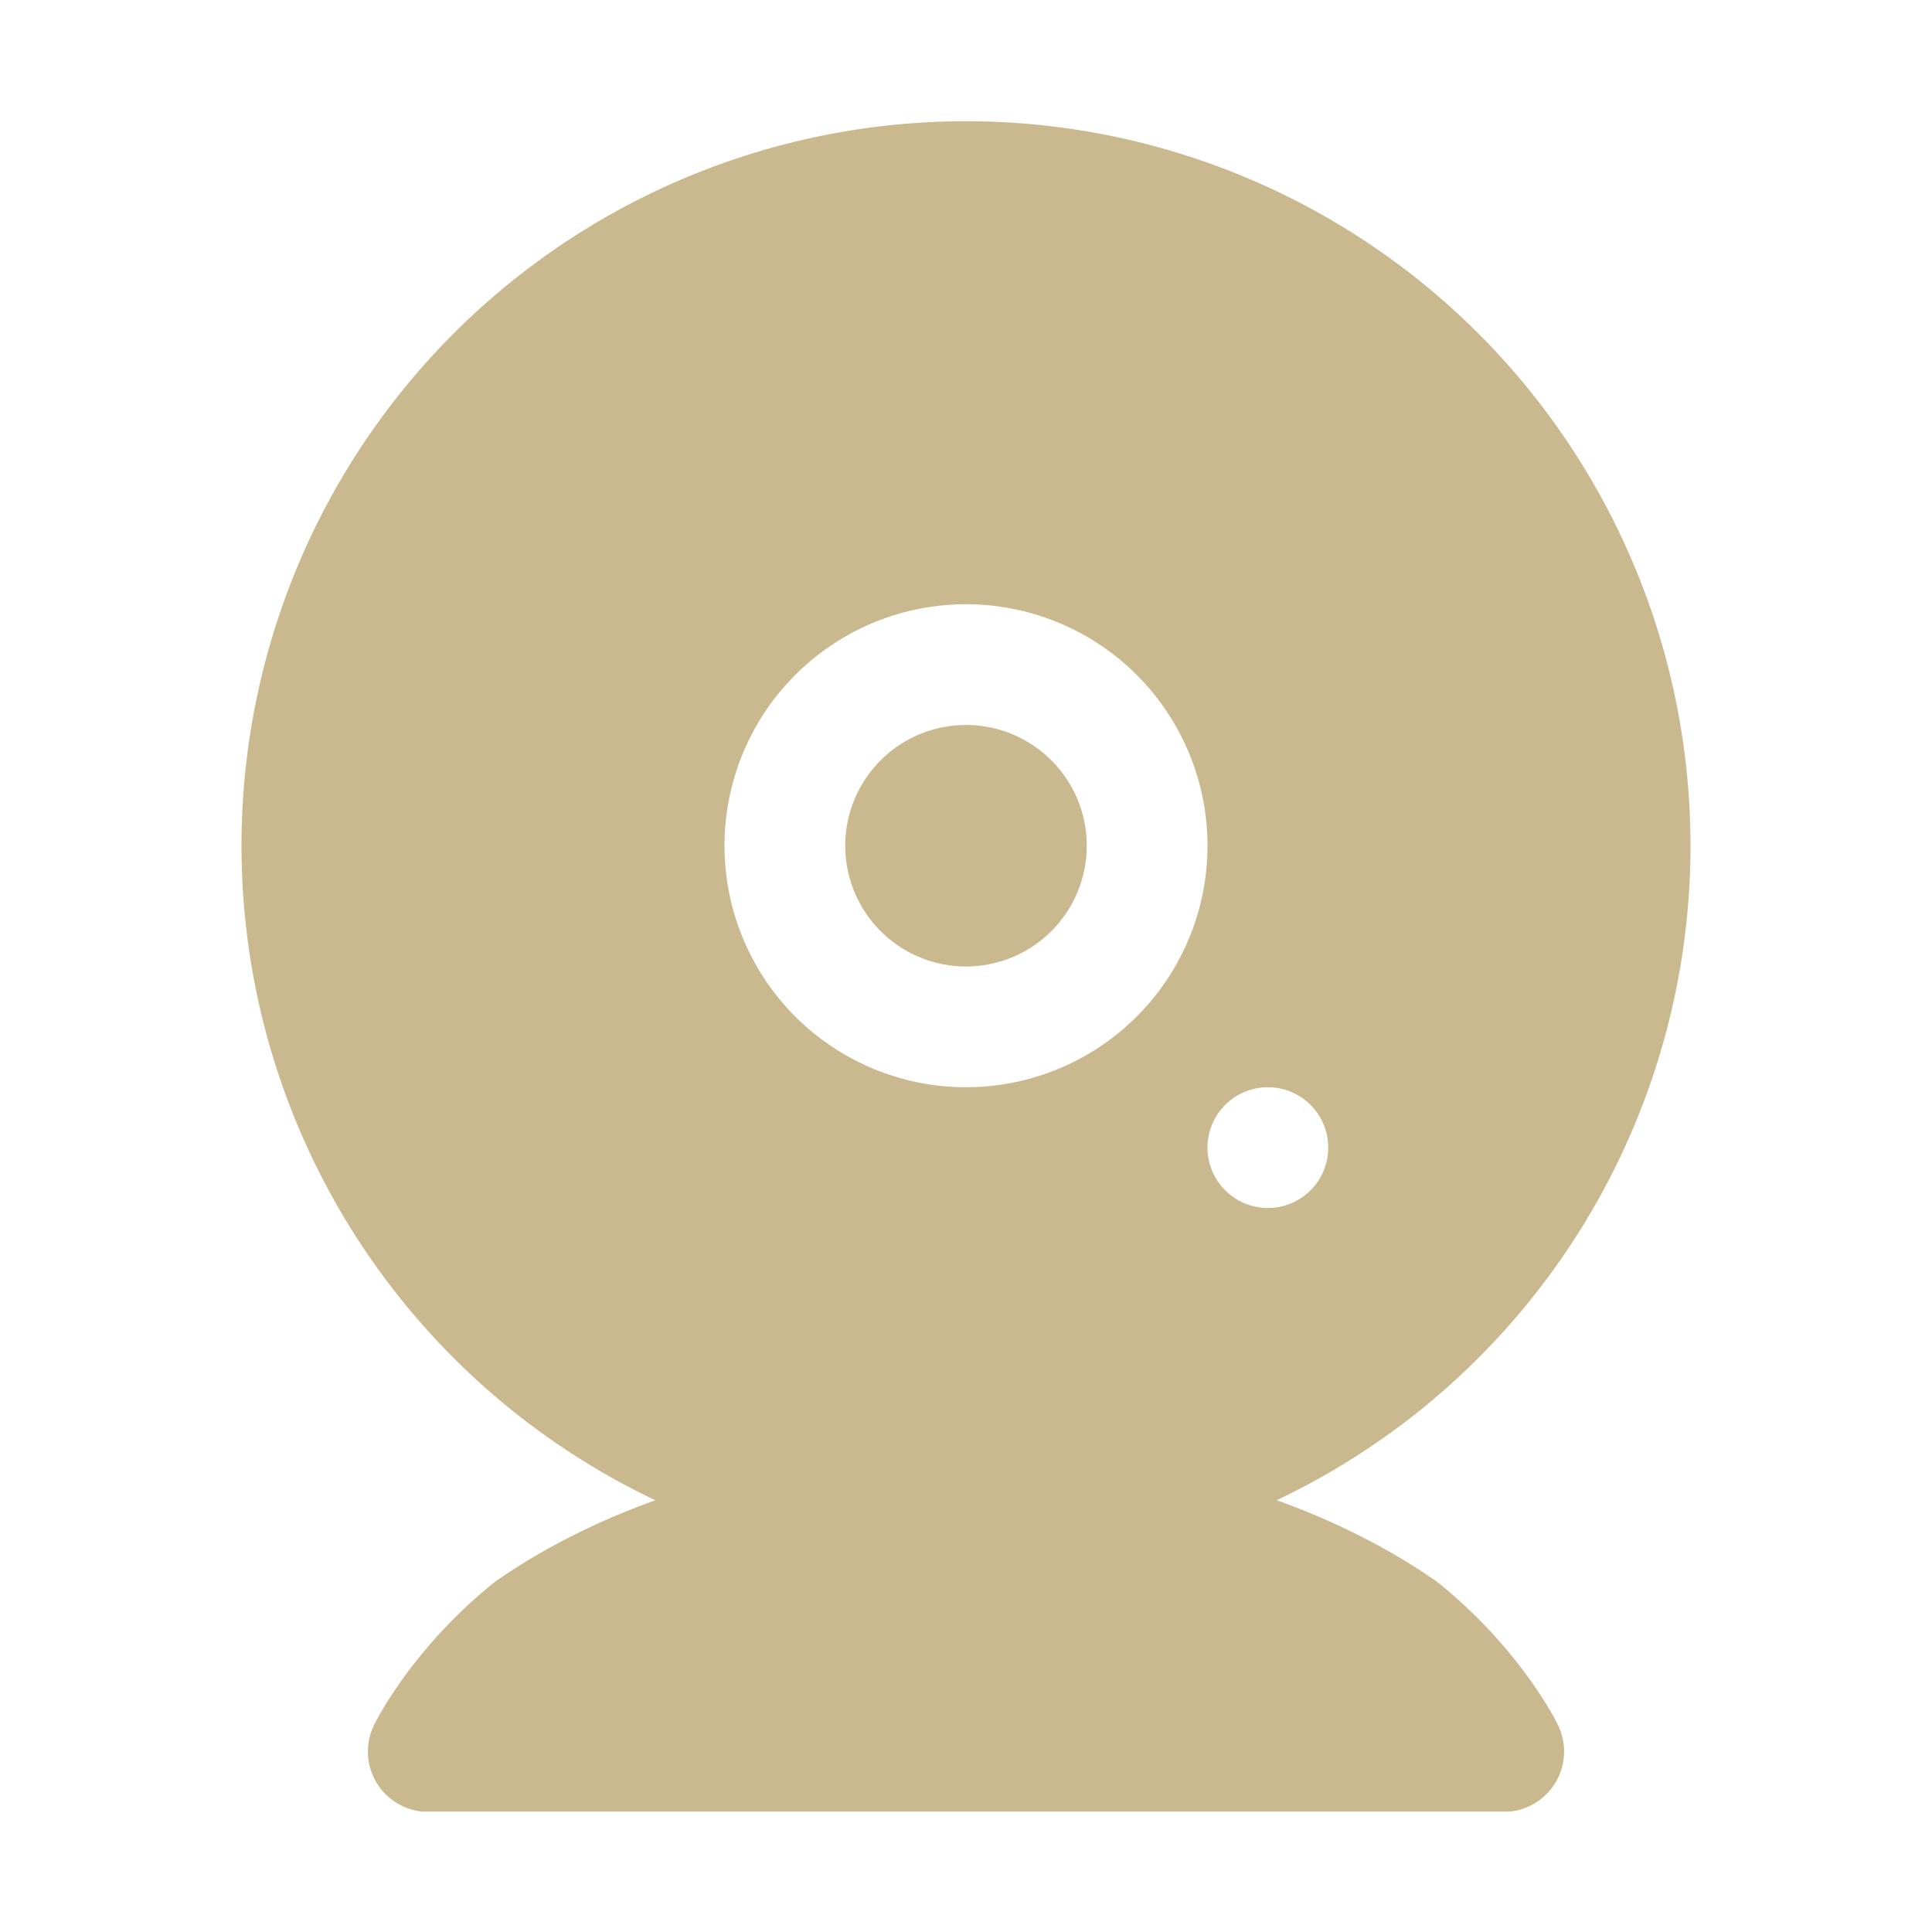 <svg xmlns="http://www.w3.org/2000/svg" width="16" height="16" version="1.1">
<defs>
  <style id="current-color-scheme" type="text/css">
   .ColorScheme-Text { color:#cab98e; } .ColorScheme-Highlight { color:#5294e2; }
  </style>
  <linearGradient id="arrongin" x1="0%" x2="0%" y1="0%" y2="100%">
   <stop offset="0%" style="stop-color:#dd9b44; stop-opacity:1"/>
   <stop offset="100%" style="stop-color:#ad6c16; stop-opacity:1"/>
  </linearGradient>
  <linearGradient id="aurora" x1="0%" x2="0%" y1="0%" y2="100%">
   <stop offset="0%" style="stop-color:#09D4DF; stop-opacity:1"/>
   <stop offset="100%" style="stop-color:#9269F4; stop-opacity:1"/>
  </linearGradient>
  <linearGradient id="fitdance" x1="0%" x2="0%" y1="0%" y2="100%">
   <stop offset="0%" style="stop-color:#1AD6AB; stop-opacity:1"/>
   <stop offset="100%" style="stop-color:#329DB6; stop-opacity:1"/>
  </linearGradient>
  <linearGradient id="oomox" x1="0%" x2="0%" y1="0%" y2="100%">
   <stop offset="0%" style="stop-color:#efefe7; stop-opacity:1"/>
   <stop offset="100%" style="stop-color:#8f8f8b; stop-opacity:1"/>
  </linearGradient>
  <linearGradient id="rainblue" x1="0%" x2="0%" y1="0%" y2="100%">
   <stop offset="0%" style="stop-color:#00F260; stop-opacity:1"/>
   <stop offset="100%" style="stop-color:#0575E6; stop-opacity:1"/>
  </linearGradient>
  <linearGradient id="sunrise" x1="0%" x2="0%" y1="0%" y2="100%">
   <stop offset="0%" style="stop-color: #FF8501; stop-opacity:1"/>
   <stop offset="100%" style="stop-color: #FFCB01; stop-opacity:1"/>
  </linearGradient>
  <linearGradient id="telinkrin" x1="0%" x2="0%" y1="0%" y2="100%">
   <stop offset="0%" style="stop-color: #b2ced6; stop-opacity:1"/>
   <stop offset="100%" style="stop-color: #6da5b7; stop-opacity:1"/>
  </linearGradient>
  <linearGradient id="60spsycho" x1="0%" x2="0%" y1="0%" y2="100%">
   <stop offset="0%" style="stop-color: #df5940; stop-opacity:1"/>
   <stop offset="25%" style="stop-color: #d8d15f; stop-opacity:1"/>
   <stop offset="50%" style="stop-color: #e9882a; stop-opacity:1"/>
   <stop offset="100%" style="stop-color: #279362; stop-opacity:1"/>
  </linearGradient>
  <linearGradient id="90ssummer" x1="0%" x2="0%" y1="0%" y2="100%">
   <stop offset="0%" style="stop-color: #f618c7; stop-opacity:1"/>
   <stop offset="20%" style="stop-color: #94ffab; stop-opacity:1"/>
   <stop offset="50%" style="stop-color: #fbfd54; stop-opacity:1"/>
   <stop offset="100%" style="stop-color: #0f83ae; stop-opacity:1"/>
  </linearGradient>
 </defs>
 <g style="fill:currentColor" class="ColorScheme-Text" transform="translate(-1073,-61)">
  <path style="fill:currentColor" class="ColorScheme-Text" d="M 1081,62.004 A 6,6 0 1 0 1081,74.004 6,6 0 0 0 1081,62.004 Z M 1081,66.004 A 2,2 0 0 1 1083,68.004 2,2 0 0 1 1081,70.004 2,2 0 0 1 1079,68.004 2,2 0 0 1 1081,66.004 Z M 1081,67.004 A 1,1 0 0 0 1080,68.004 1,1 0 0 0 1081,69.004 1,1 0 0 0 1082,68.004 1,1 0 0 0 1081,67.004 Z M 1083.5,70.004 A 0.5,0.5 0 0 1 1084,70.504 0.5,0.5 0 0 1 1083.5,71.004 0.5,0.5 0 0 1 1083,70.504 0.5,0.5 0 0 1 1083.5,70.004 Z"/>
  <path style="fill:currentColor;fill-rule:evenodd" d="M 1081,73.003 C 1079.2,73.003 1077.9,73.54 1077.1,74.099 1076.4,74.659 1076.1,75.281 1076.1,75.281 A 0.5,0.5 0 0 0 1076.5,76.003 H 1085.5 A 0.5,0.5 0 0 0 1085.9,75.281 C 1085.9,75.281 1085.6,74.658 1084.9,74.099 1084.1,73.539 1082.8,73.003 1081,73.003 Z"/>
 </g>
</svg>
